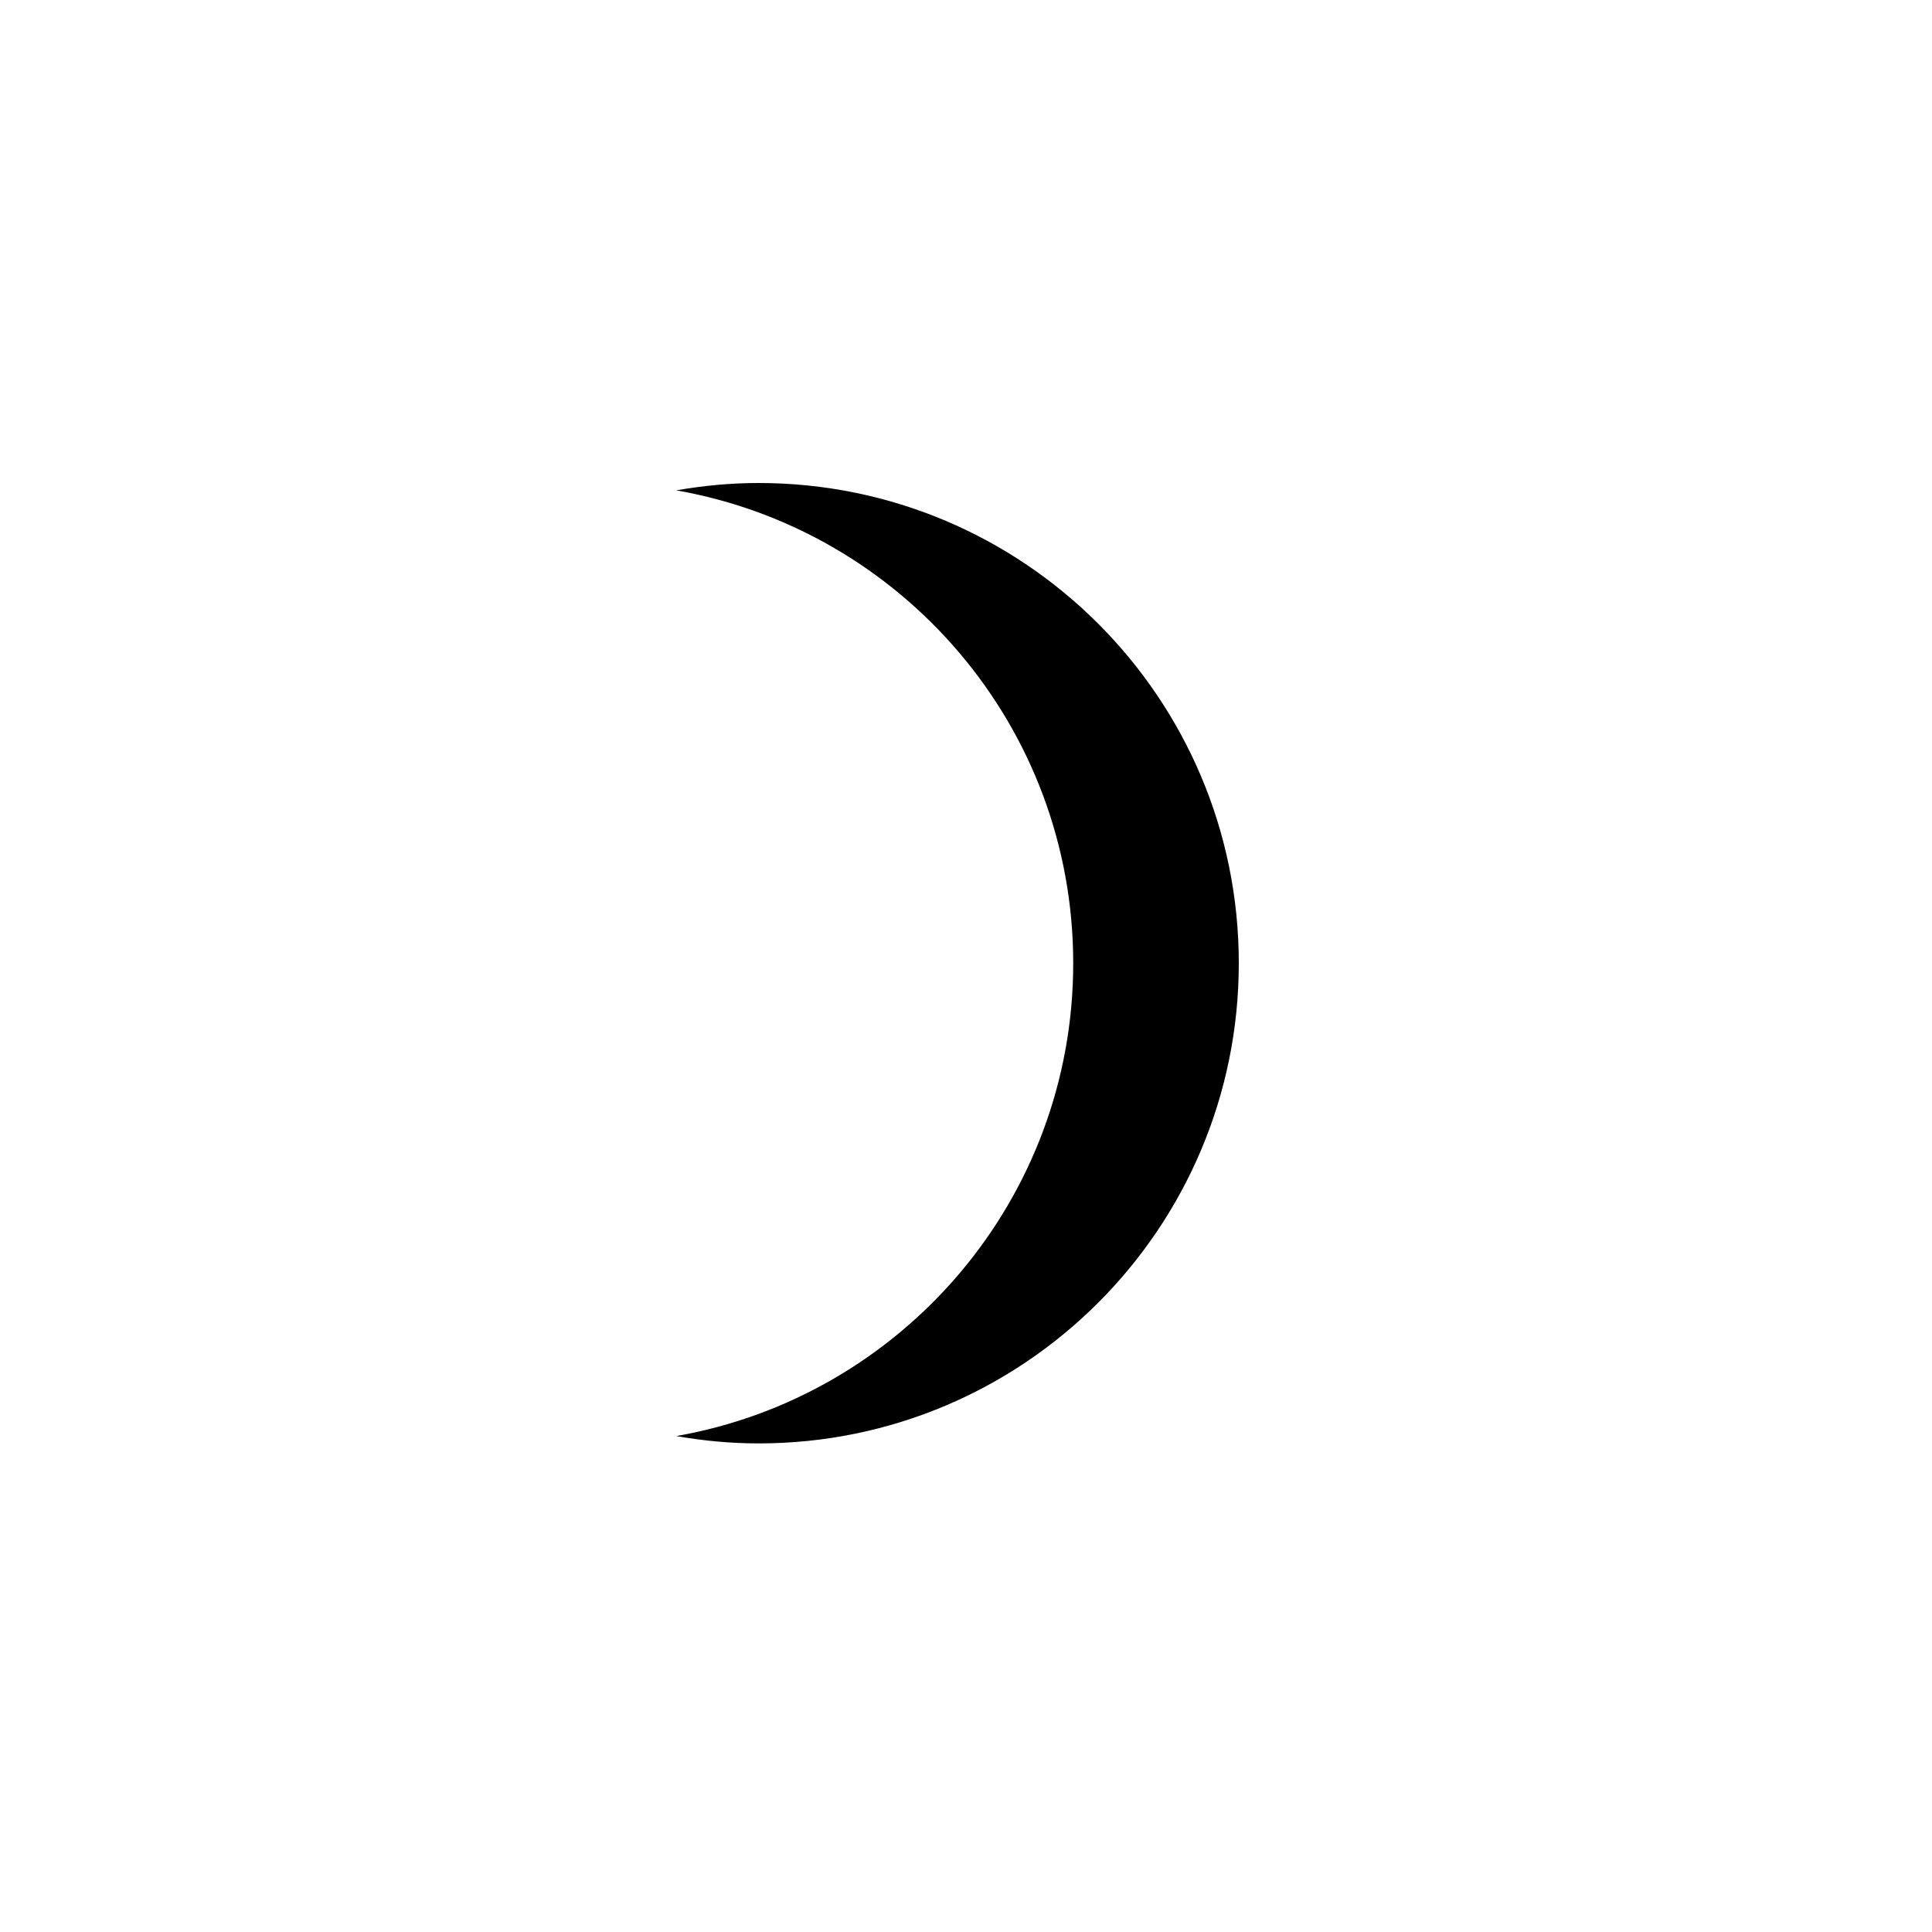 <svg xmlns="http://www.w3.org/2000/svg" width="75" height="75" viewBox="0 0 75 75">
  <path fill-rule="evenodd" d="M41.662,37.391 C41.662,28.198 35.005,20.565 26.25,19.035 C27.29,18.854 28.357,18.75 29.449,18.75 C39.744,18.75 48.09,27.096 48.09,37.391 C48.09,47.687 39.744,56.033 29.449,56.033 C28.357,56.033 27.29,55.929 26.25,55.748 C35.005,54.218 41.662,46.585 41.662,37.391"/>
</svg>
